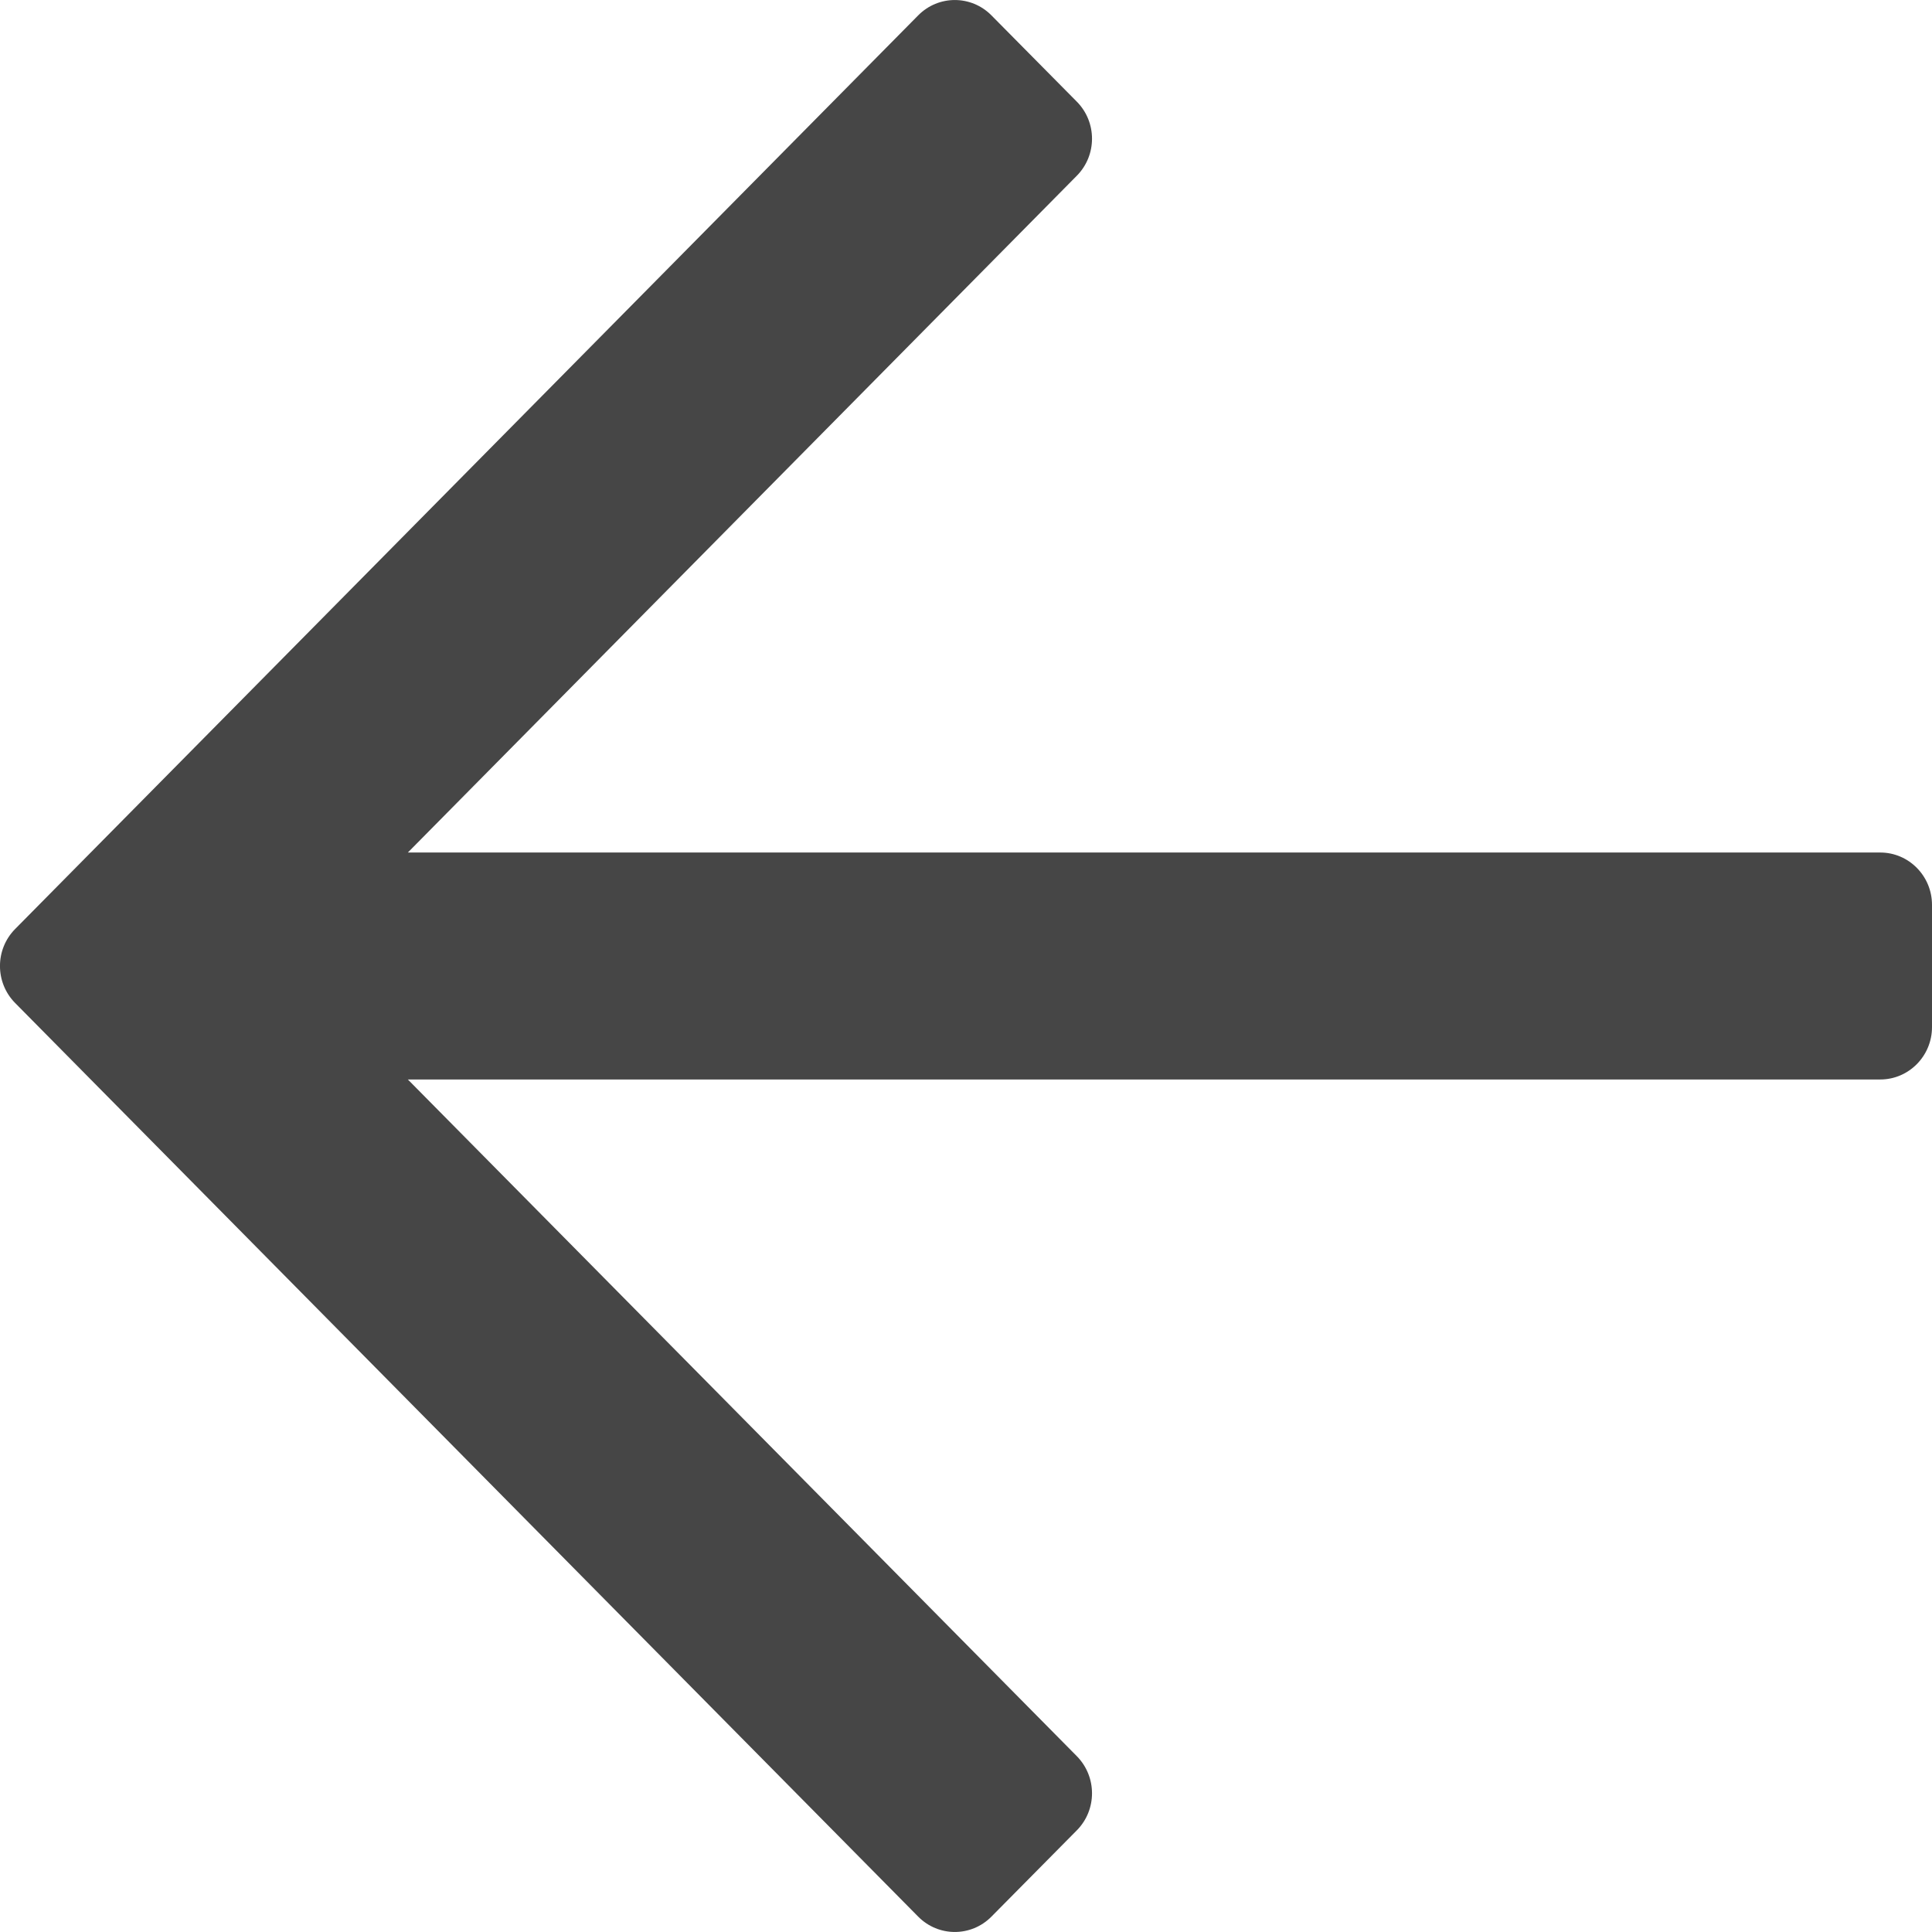 <svg width="19" height="19" viewBox="0 0 19 19" fill="none" xmlns="http://www.w3.org/2000/svg">
<path d="M9.75 18.849L10.59 18C10.789 17.799 10.789 17.473 10.59 17.271L4.011 10.616H18.491C18.772 10.616 19 10.385 19 10.101V8.899C19 8.615 18.772 8.384 18.491 8.384H4.011L10.59 1.728C10.789 1.527 10.789 1.201 10.59 1L9.75 0.151C9.551 -0.05 9.229 -0.05 9.03 0.151L0.149 9.136C-0.05 9.337 -0.05 9.663 0.149 9.864L9.03 18.849C9.229 19.05 9.551 19.05 9.75 18.849Z" fill="#464646"/>
</svg>
